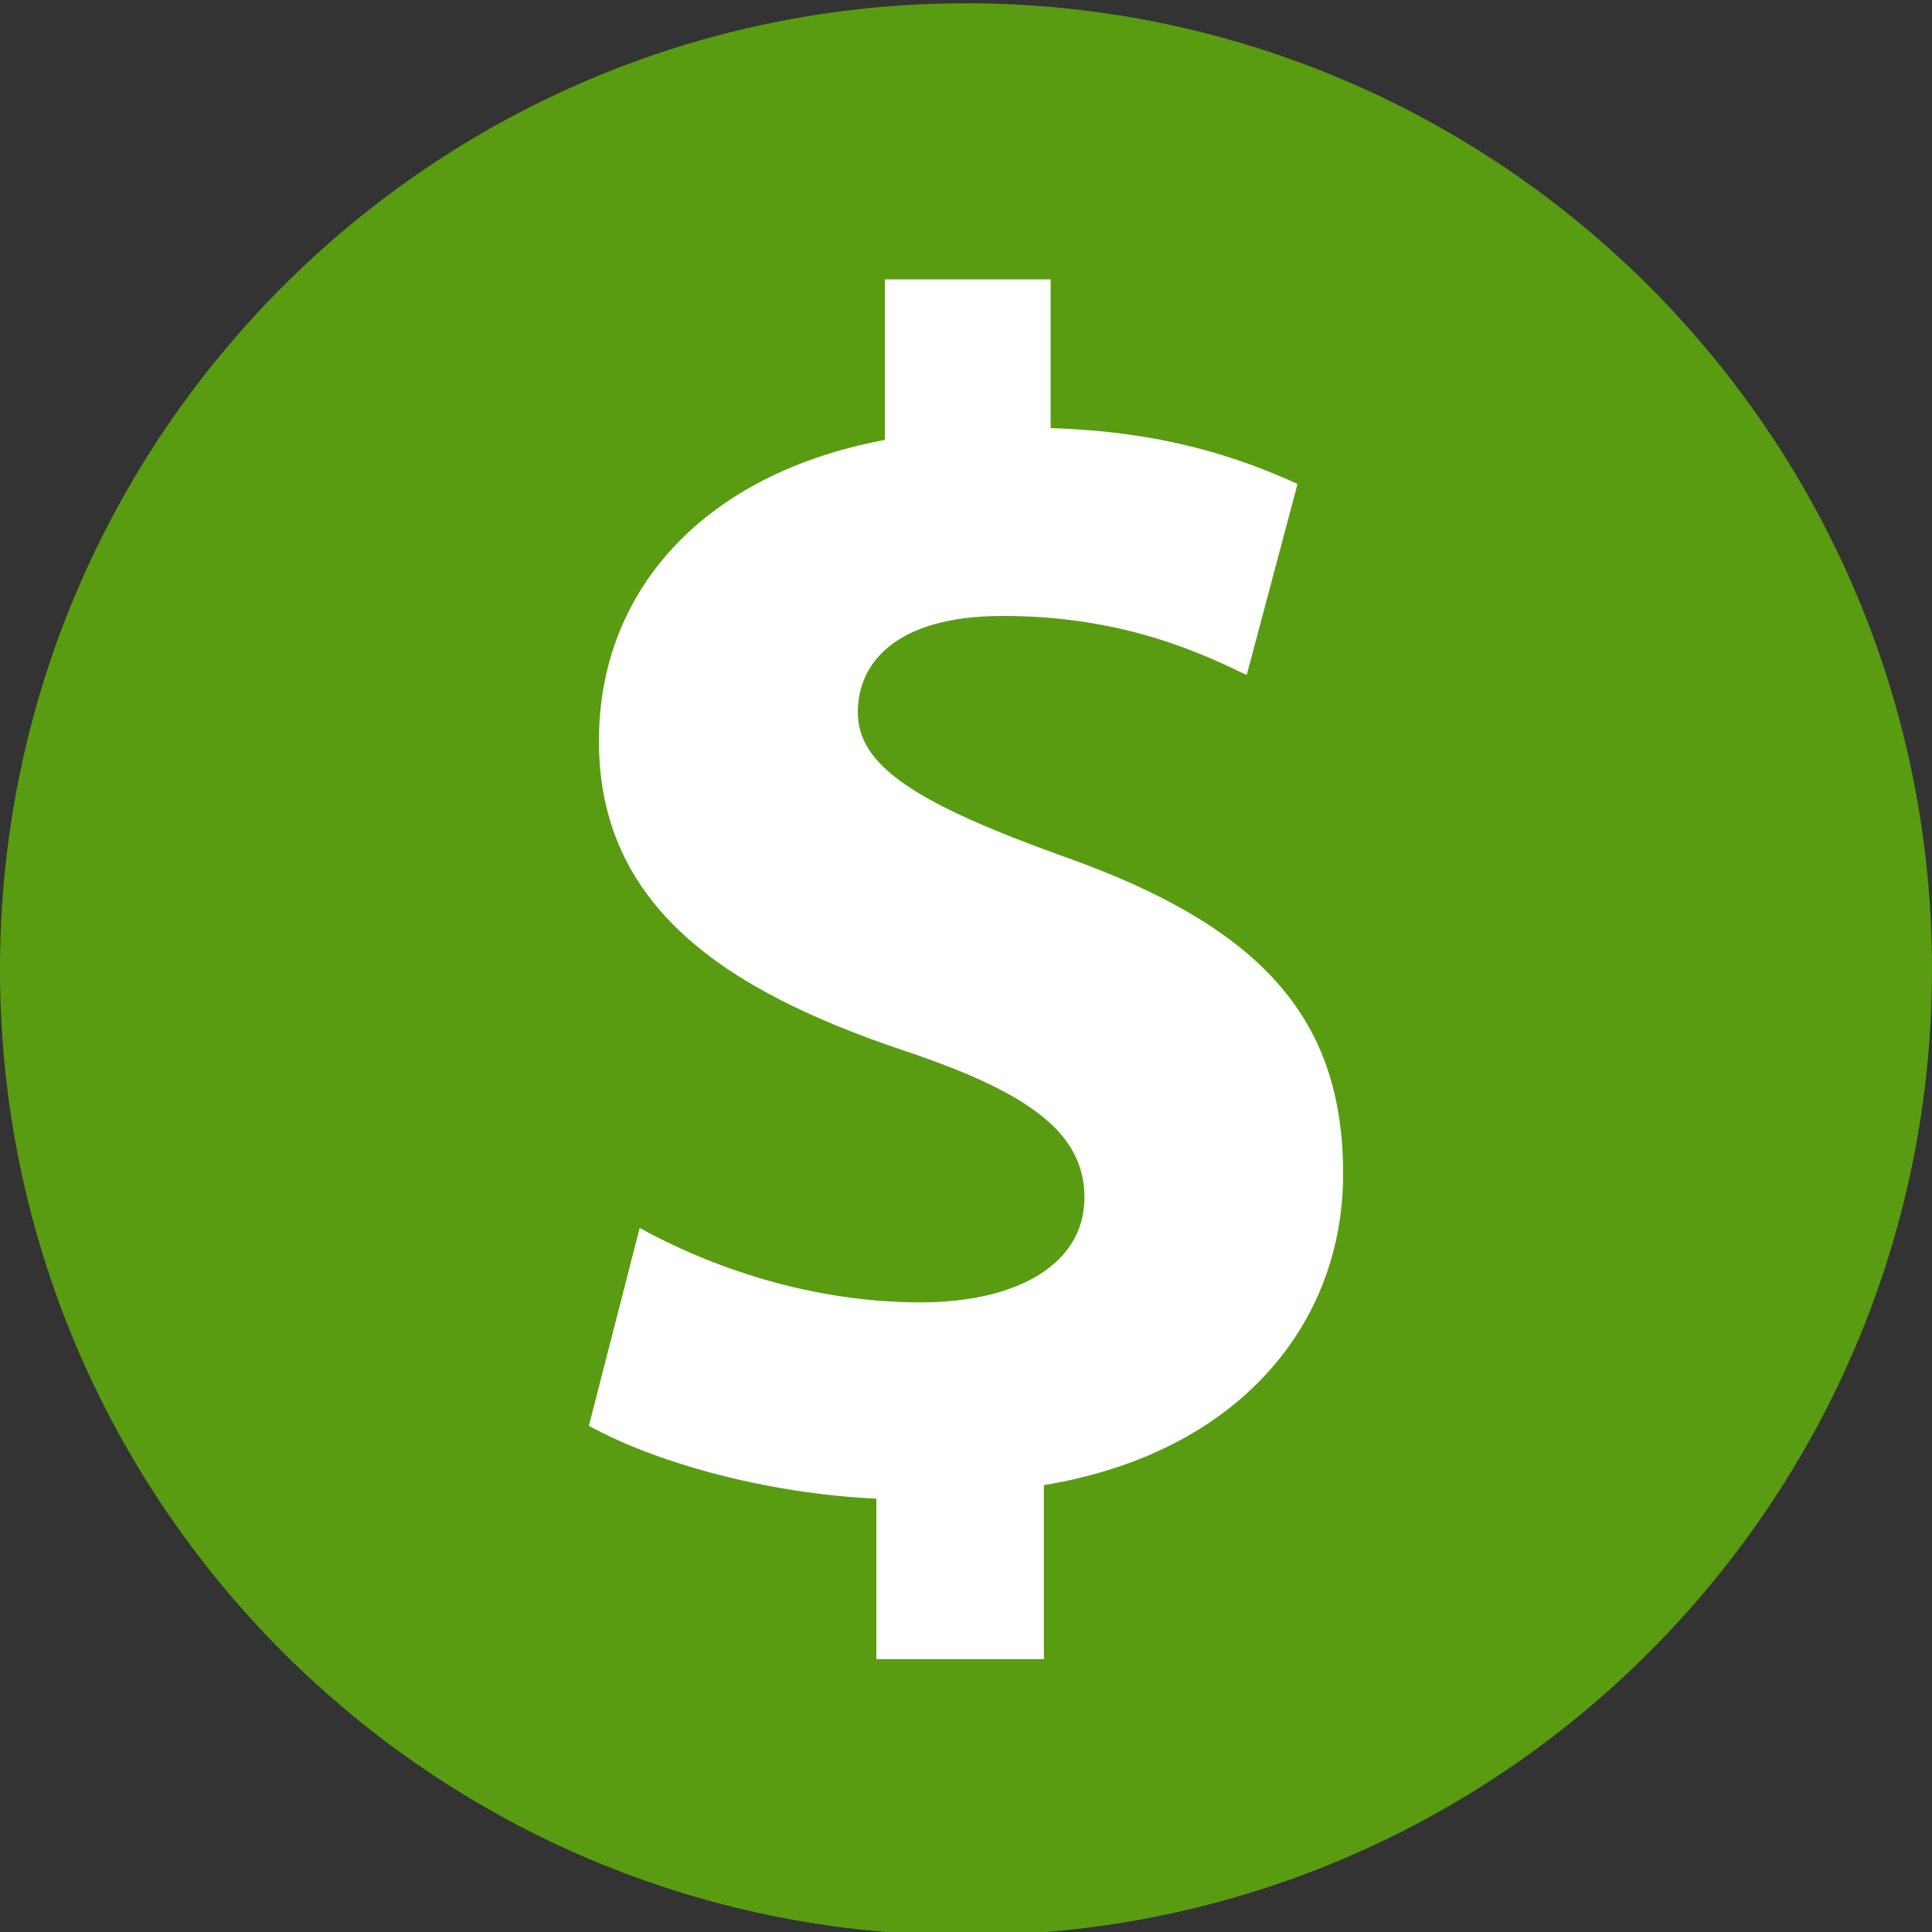<?xml version="1.0" encoding="UTF-8"?>
<svg width="10px" height="10px" viewBox="0 0 10 10" version="1.1" xmlns="http://www.w3.org/2000/svg" xmlns:xlink="http://www.w3.org/1999/xlink" xmlns:sketch="http://www.bohemiancoding.com/sketch/ns">
    <rect x="0" y="0" width="10" height="10" fill="#333333" stroke="none"/>
    <!-- Generator: Sketch 3.3.1 (12002) - http://www.bohemiancoding.com/sketch -->
    <title>this shit costs you</title>
    <desc>Created with Sketch.</desc>
    <defs></defs>
    <g id="Page-1" stroke="none" stroke-width="1" fill="none" fill-rule="evenodd" sketch:type="MSPage">
        <g id="this-shit-costs-you" sketch:type="MSLayerGroup" transform="translate(0, 0.017)">
            <path d="M5,10 C7.761,10 10,7.761 10,5 C10,2.239 7.761,0 5,0 C2.239,0 0,2.239 0,5 C0,7.761 2.239,10 5,10 Z" id="Oval-47" fill="#599C11" sketch:type="MSShapeGroup"></path>
            <path d="M5.499,4.414 C4.746,4.142 4.44,3.95 4.44,3.669 C4.44,3.424 4.624,3.171 5.193,3.171 C5.823,3.171 6.234,3.372 6.453,3.477 L6.716,2.488 C6.409,2.348 6.016,2.216 5.438,2.199 L5.438,1.429 L4.58,1.429 L4.58,2.26 C3.643,2.435 3.1,3.039 3.1,3.818 C3.1,4.667 3.739,5.105 4.676,5.42 C5.333,5.639 5.613,5.849 5.613,6.182 C5.613,6.523 5.271,6.724 4.764,6.724 C4.195,6.724 3.678,6.541 3.311,6.339 L3.048,7.363 C3.381,7.547 3.95,7.713 4.536,7.74 L4.536,8.571 L5.403,8.571 L5.403,7.67 C6.409,7.504 6.952,6.838 6.952,6.059 C6.952,5.263 6.541,4.781 5.499,4.414 L5.499,4.414 Z" id="Shape" fill="#FFFFFF" sketch:type="MSShapeGroup"></path>
        </g>
    </g>
</svg>